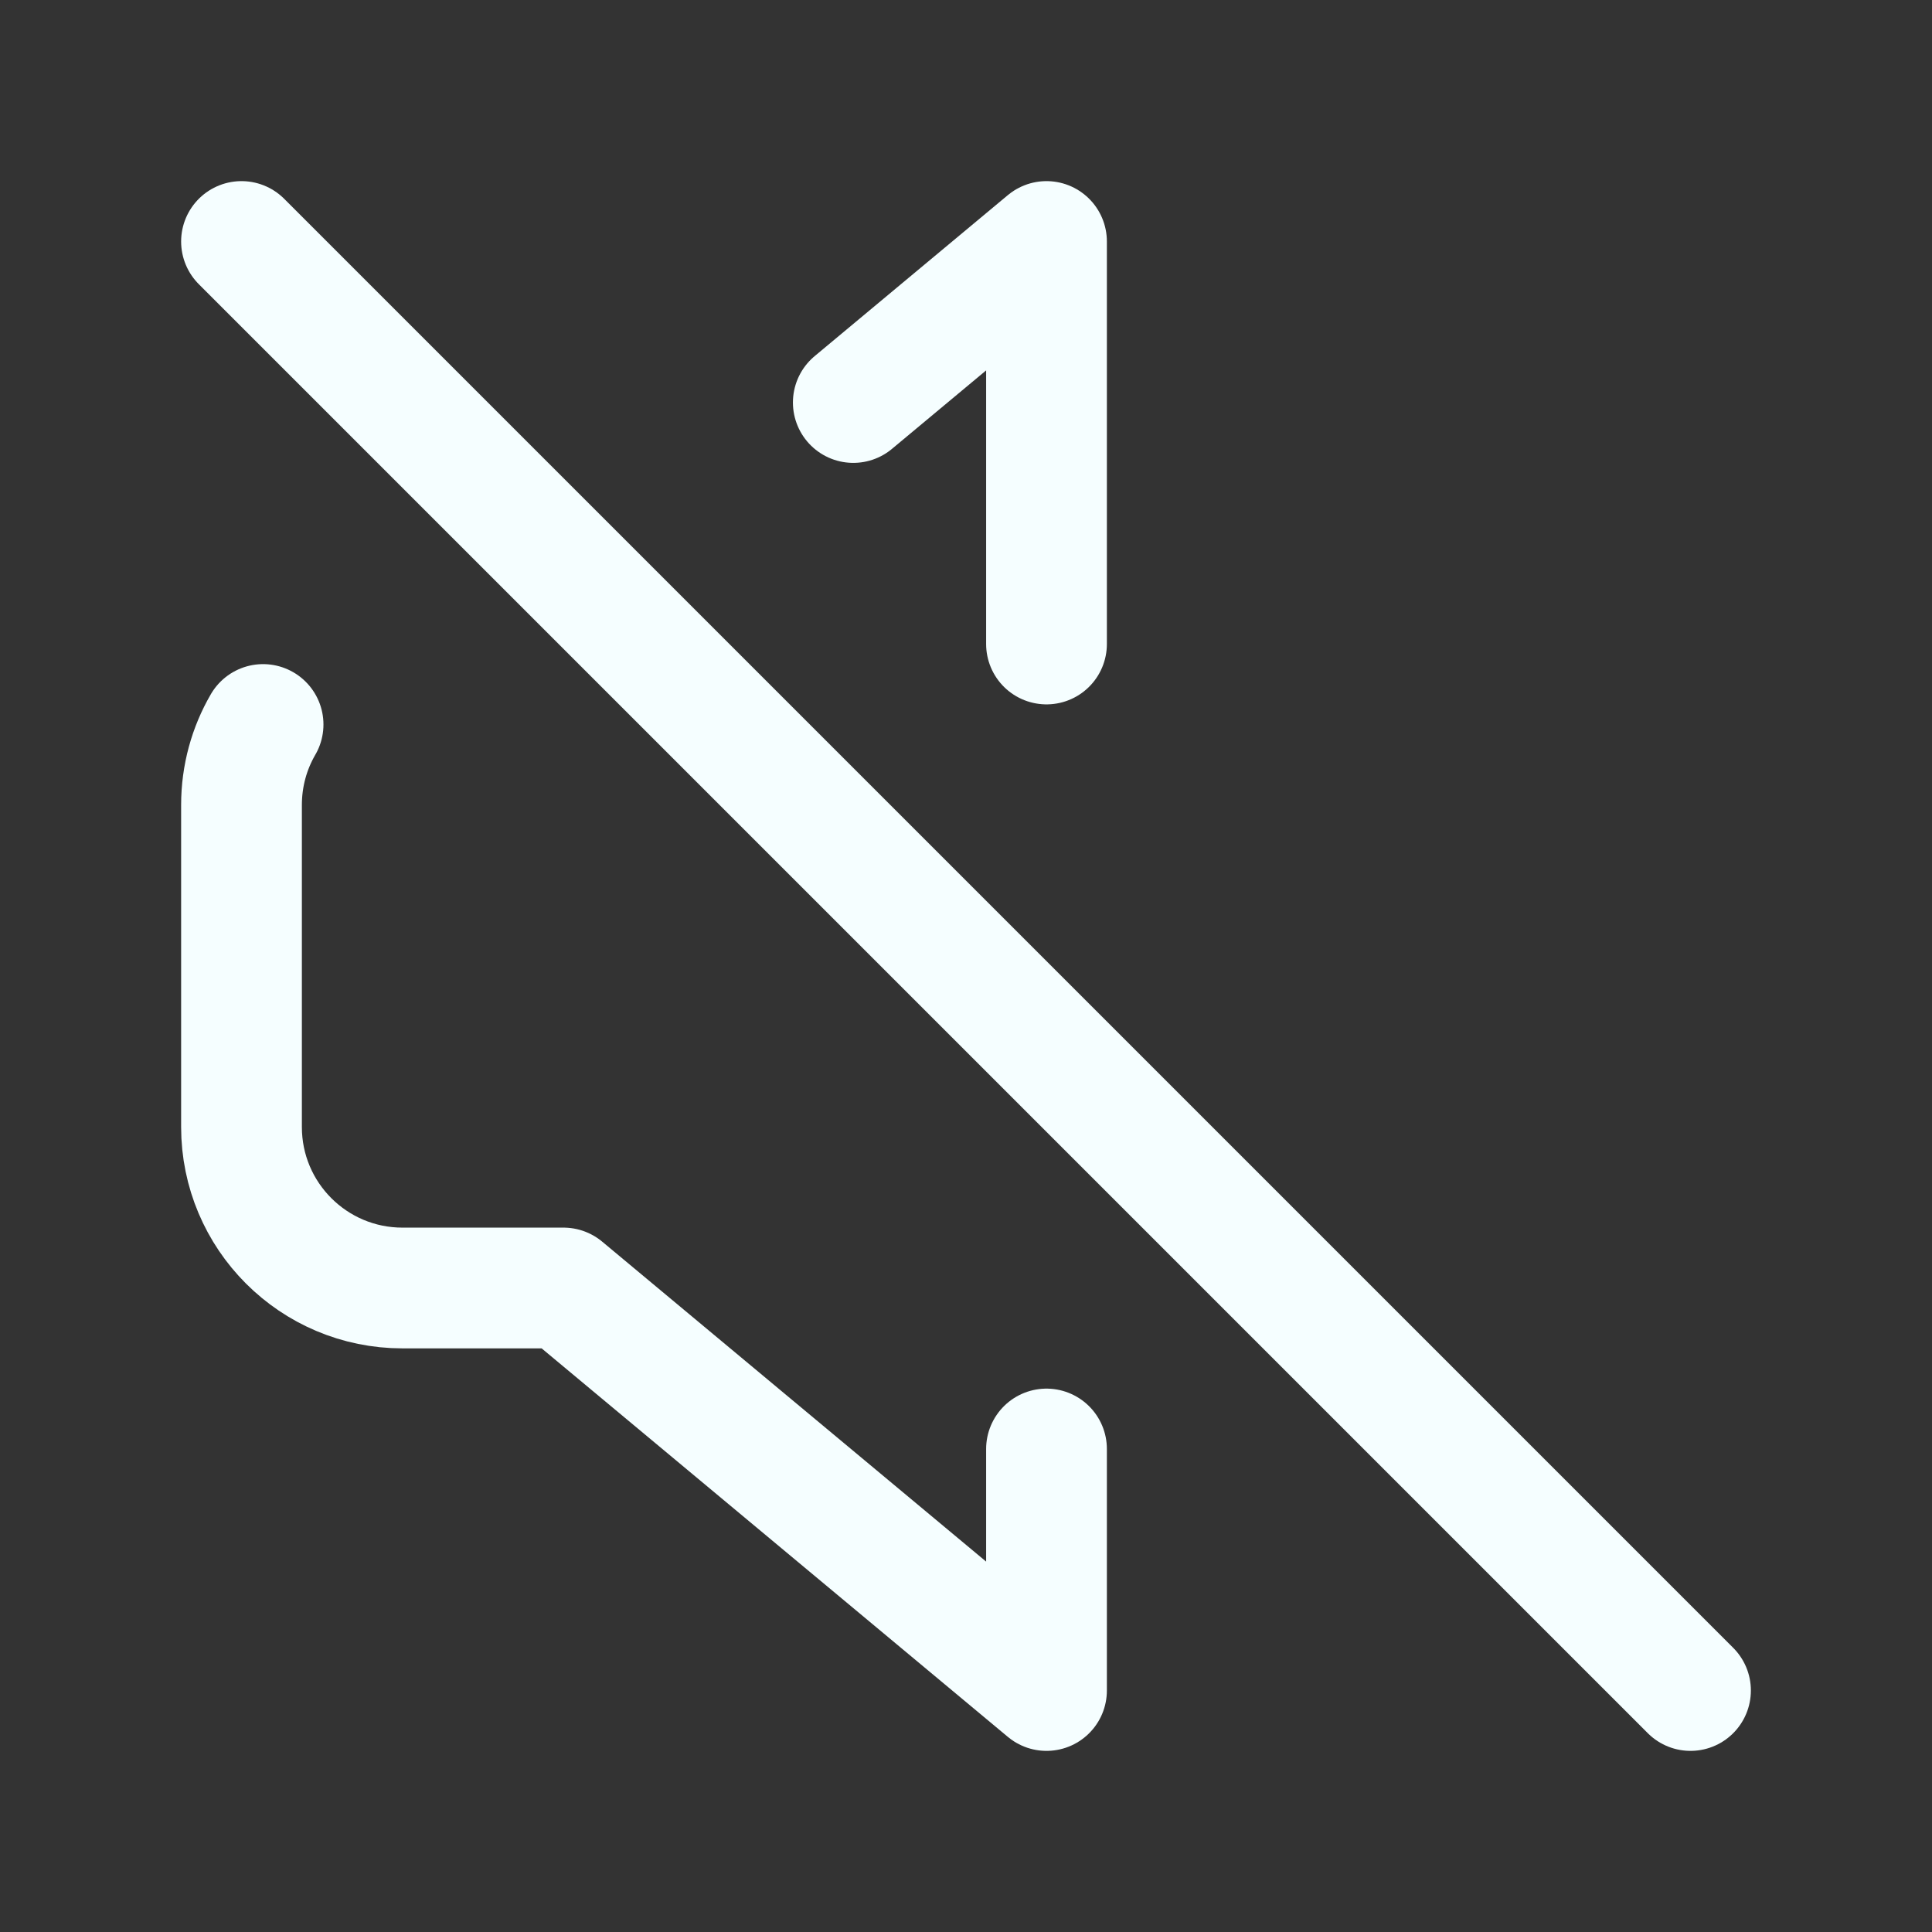 <svg width="24" height="24" viewBox="0 0 24 24" fill="none" xmlns="http://www.w3.org/2000/svg">
<rect x="0" y="0" width="24" height="24" fill="#333333" stroke="none"/>
<path d="M10.6 5L13 3V8M3 3L21 21M13 18V21L7 16H5C3.895 16 3 15.105 3 14V10C3 9.636 3.097 9.294 3.268 9" stroke="#F5FEFF" stroke-width="1.5" stroke-linecap="round" stroke-linejoin="round"/>
</svg>

